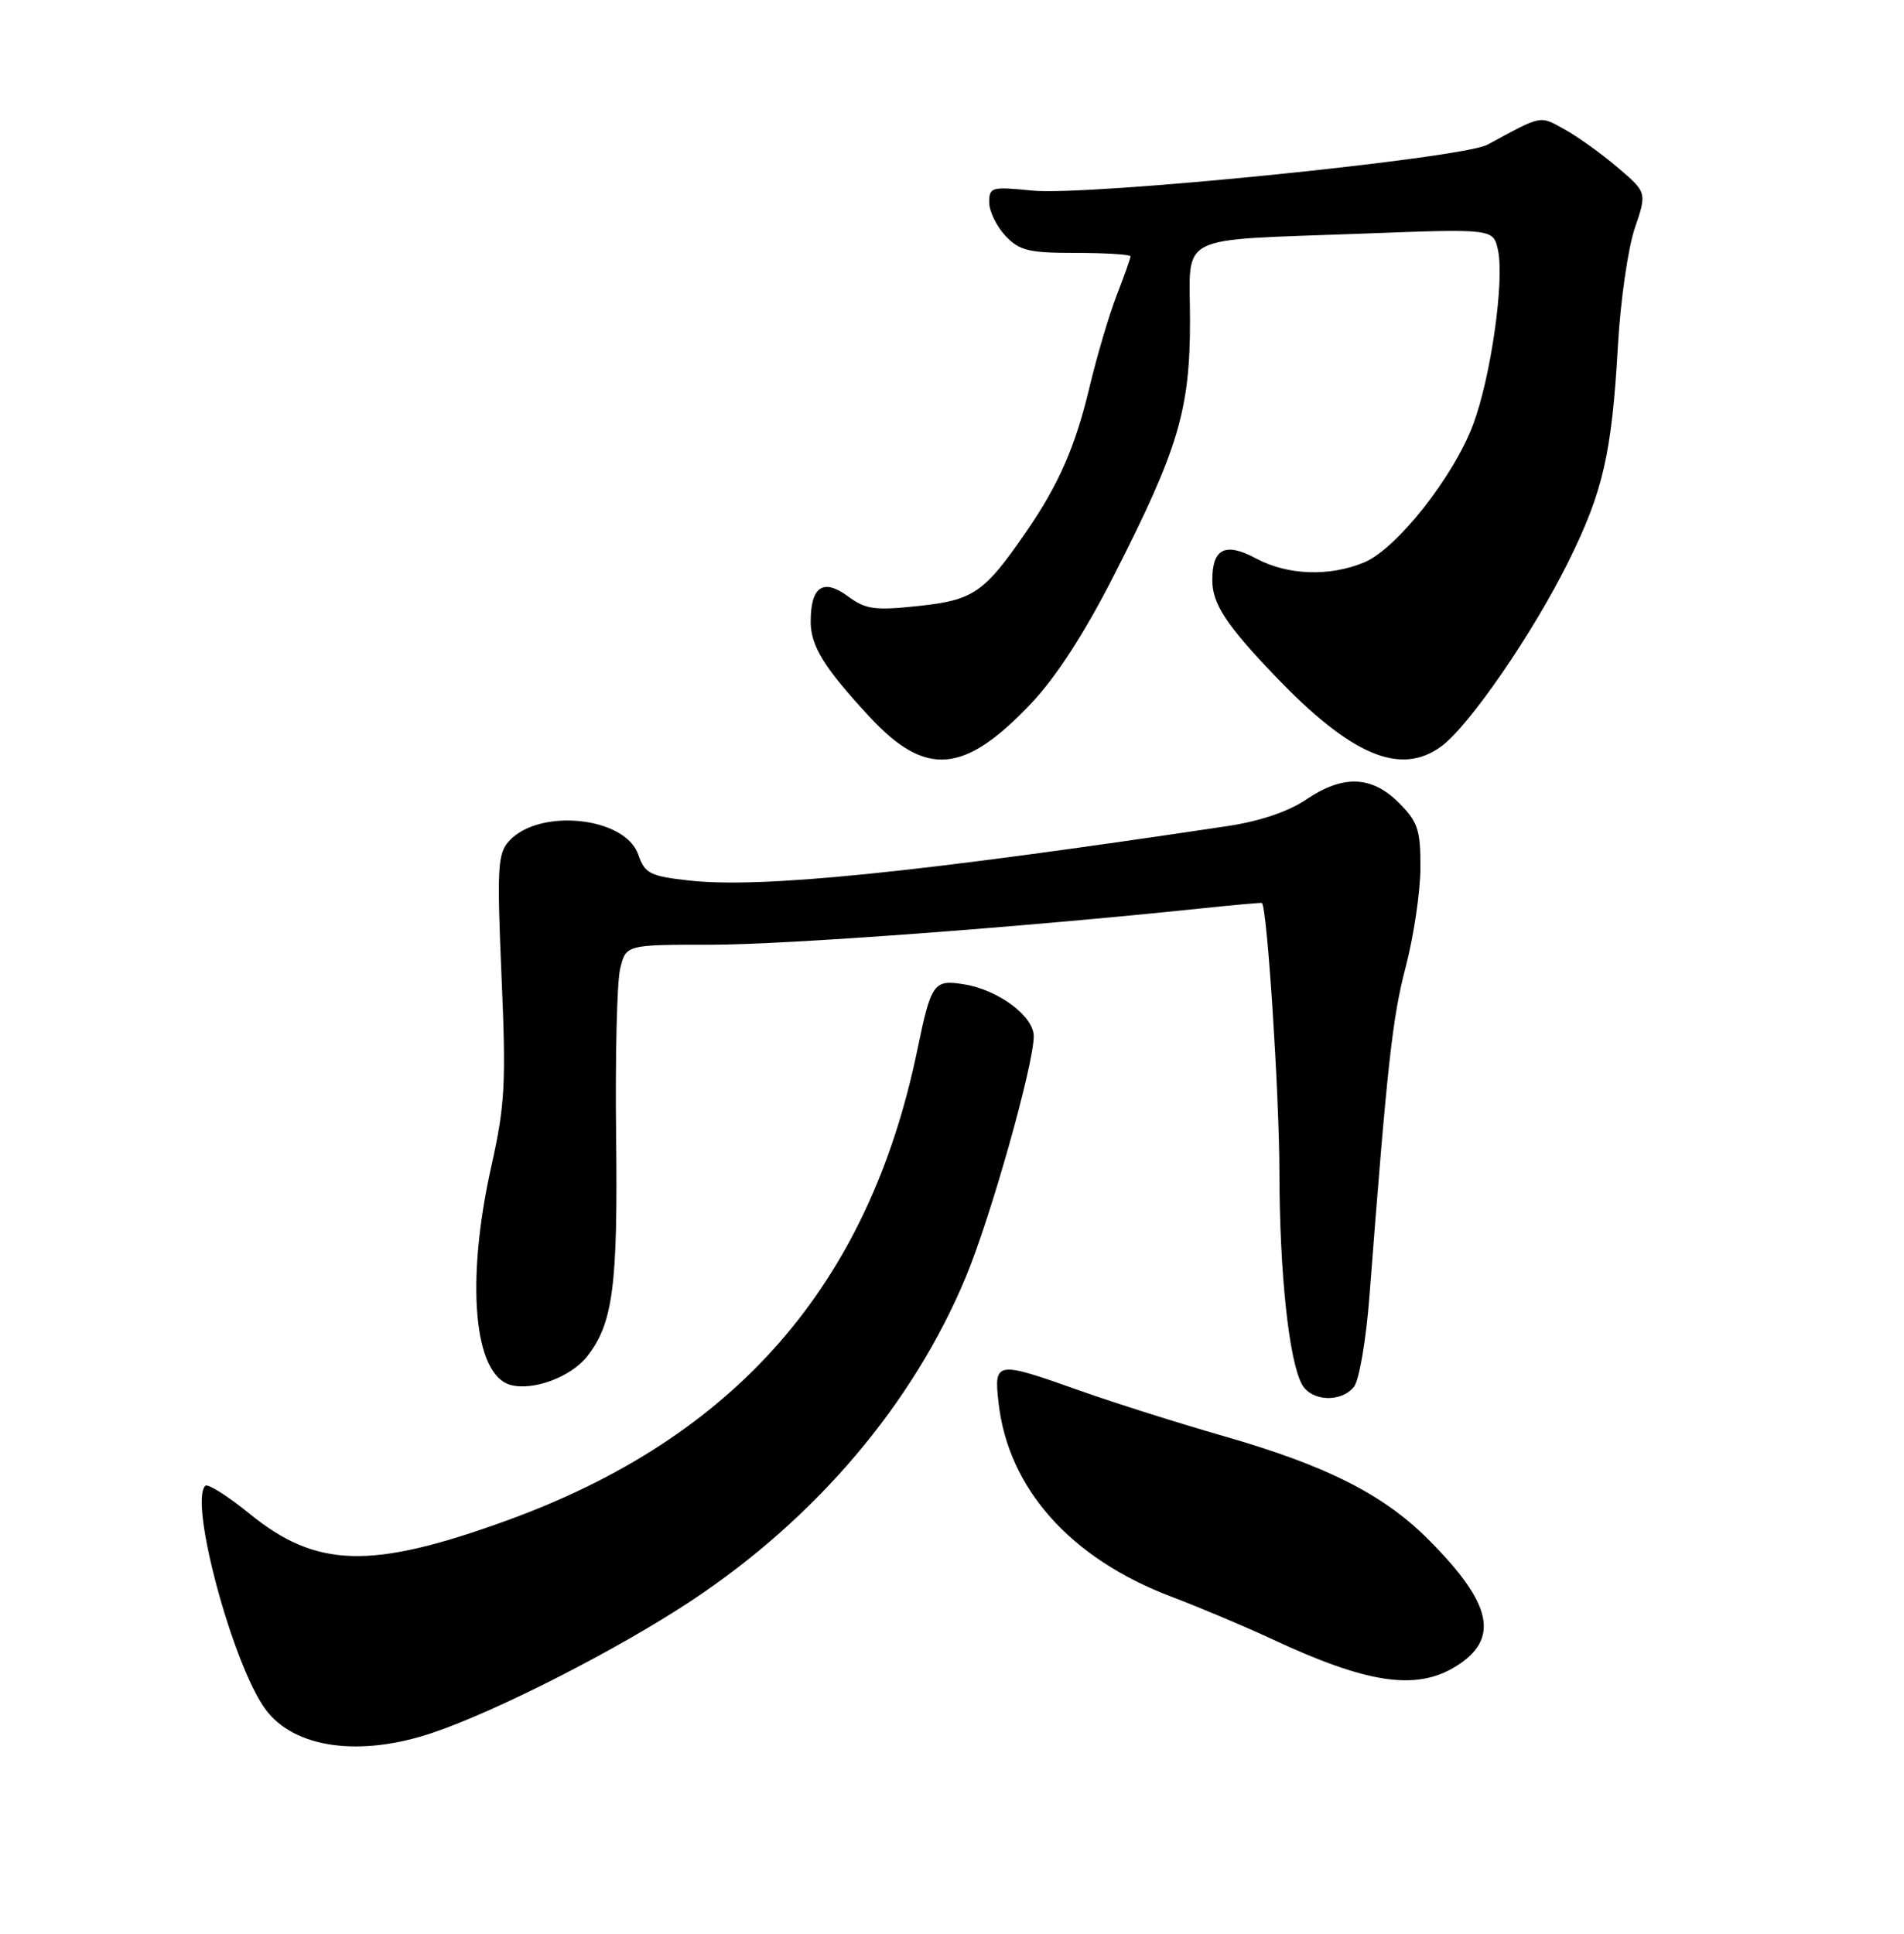<?xml version="1.0" encoding="UTF-8" standalone="no"?>
<!DOCTYPE svg PUBLIC "-//W3C//DTD SVG 1.1//EN" "http://www.w3.org/Graphics/SVG/1.1/DTD/svg11.dtd" >
<svg xmlns="http://www.w3.org/2000/svg" xmlns:xlink="http://www.w3.org/1999/xlink" version="1.1" viewBox="0 0 256 260">
 <g >
 <path fill="currentColor"
d=" M 58.15 232.95 C 66.79 230.04 83.05 221.75 92.91 215.22 C 109.73 204.10 122.76 188.73 129.87 171.65 C 133.20 163.66 138.98 143.16 138.99 139.32 C 139.00 136.62 134.26 133.08 129.64 132.33 C 125.52 131.66 125.21 132.11 123.32 141.23 C 116.78 172.80 98.84 193.31 68.00 204.46 C 49.85 211.02 42.53 210.81 33.52 203.47 C 30.59 201.09 27.93 199.41 27.60 199.74 C 25.39 201.94 31.34 223.96 35.73 229.84 C 39.60 235.02 48.39 236.24 58.15 232.95 Z  M 195.66 224.07 C 201.71 220.37 200.70 215.61 192.02 206.93 C 185.97 200.87 178.28 197.00 164.45 193.04 C 158.43 191.31 149.76 188.57 145.20 186.95 C 133.88 182.93 133.62 182.96 134.26 188.59 C 135.56 200.12 143.93 209.51 157.50 214.65 C 161.35 216.11 167.40 218.66 170.94 220.31 C 183.76 226.31 190.34 227.31 195.66 224.07 Z  M 182.03 186.46 C 182.74 185.60 183.67 180.23 184.13 174.21 C 186.54 142.91 187.20 136.88 189.00 130.00 C 190.08 125.88 190.97 119.88 190.98 116.67 C 191.00 111.55 190.64 110.49 188.08 107.92 C 184.41 104.26 180.56 104.13 175.58 107.51 C 173.26 109.08 169.37 110.40 165.19 111.03 C 122.81 117.38 102.29 119.45 92.65 118.37 C 87.37 117.78 86.70 117.44 85.81 114.87 C 84.04 109.79 72.48 108.60 68.43 113.08 C 66.91 114.75 66.81 116.70 67.43 131.23 C 68.06 145.66 67.90 148.54 66.07 156.74 C 62.57 172.38 63.69 184.93 68.71 186.20 C 71.77 186.98 76.78 185.09 78.93 182.36 C 82.42 177.92 83.08 172.91 82.84 152.76 C 82.71 142.17 82.95 132.04 83.38 130.25 C 84.16 127.00 84.16 127.00 95.62 127.00 C 105.65 127.00 137.07 124.67 161.50 122.12 C 165.90 121.66 169.58 121.33 169.67 121.39 C 170.36 121.85 172.00 146.98 172.02 157.50 C 172.04 171.05 173.28 182.79 175.04 186.08 C 176.28 188.38 180.25 188.60 182.03 186.46 Z  M 138.63 94.58 C 142.00 91.02 145.82 85.12 149.78 77.34 C 158.44 60.35 160.00 55.12 160.00 43.11 C 160.00 31.21 157.70 32.38 183.14 31.41 C 200.78 30.74 200.78 30.74 201.41 33.62 C 202.30 37.74 200.44 50.75 198.06 57.09 C 195.42 64.12 187.79 73.77 183.45 75.59 C 178.75 77.55 173.13 77.35 168.87 75.07 C 164.75 72.86 163.00 73.72 163.00 77.98 C 163.00 81.16 164.84 83.98 171.40 90.84 C 181.67 101.58 188.30 104.38 193.81 100.32 C 197.56 97.56 206.16 85.05 210.88 75.50 C 215.55 66.05 216.71 61.00 217.54 46.39 C 217.88 40.40 218.90 33.33 219.80 30.69 C 221.44 25.87 221.44 25.87 217.47 22.49 C 215.29 20.63 212.07 18.33 210.32 17.37 C 206.96 15.52 207.42 15.43 200.00 19.45 C 196.58 21.31 146.16 26.39 138.75 25.62 C 133.33 25.07 133.00 25.16 133.00 27.20 C 133.00 28.39 133.98 30.41 135.17 31.69 C 137.06 33.70 138.31 34.00 144.67 34.00 C 148.70 34.00 152.00 34.21 152.00 34.46 C 152.00 34.72 151.16 37.08 150.14 39.71 C 149.12 42.35 147.48 47.88 146.50 52.00 C 144.59 60.03 142.37 65.11 137.97 71.50 C 132.35 79.67 130.91 80.67 123.54 81.46 C 117.59 82.10 116.40 81.93 114.00 80.16 C 110.68 77.71 109.00 78.85 109.00 83.57 C 109.00 86.85 110.82 89.79 116.92 96.37 C 124.46 104.50 129.63 104.08 138.63 94.58 Z "/>
</g>
</svg>